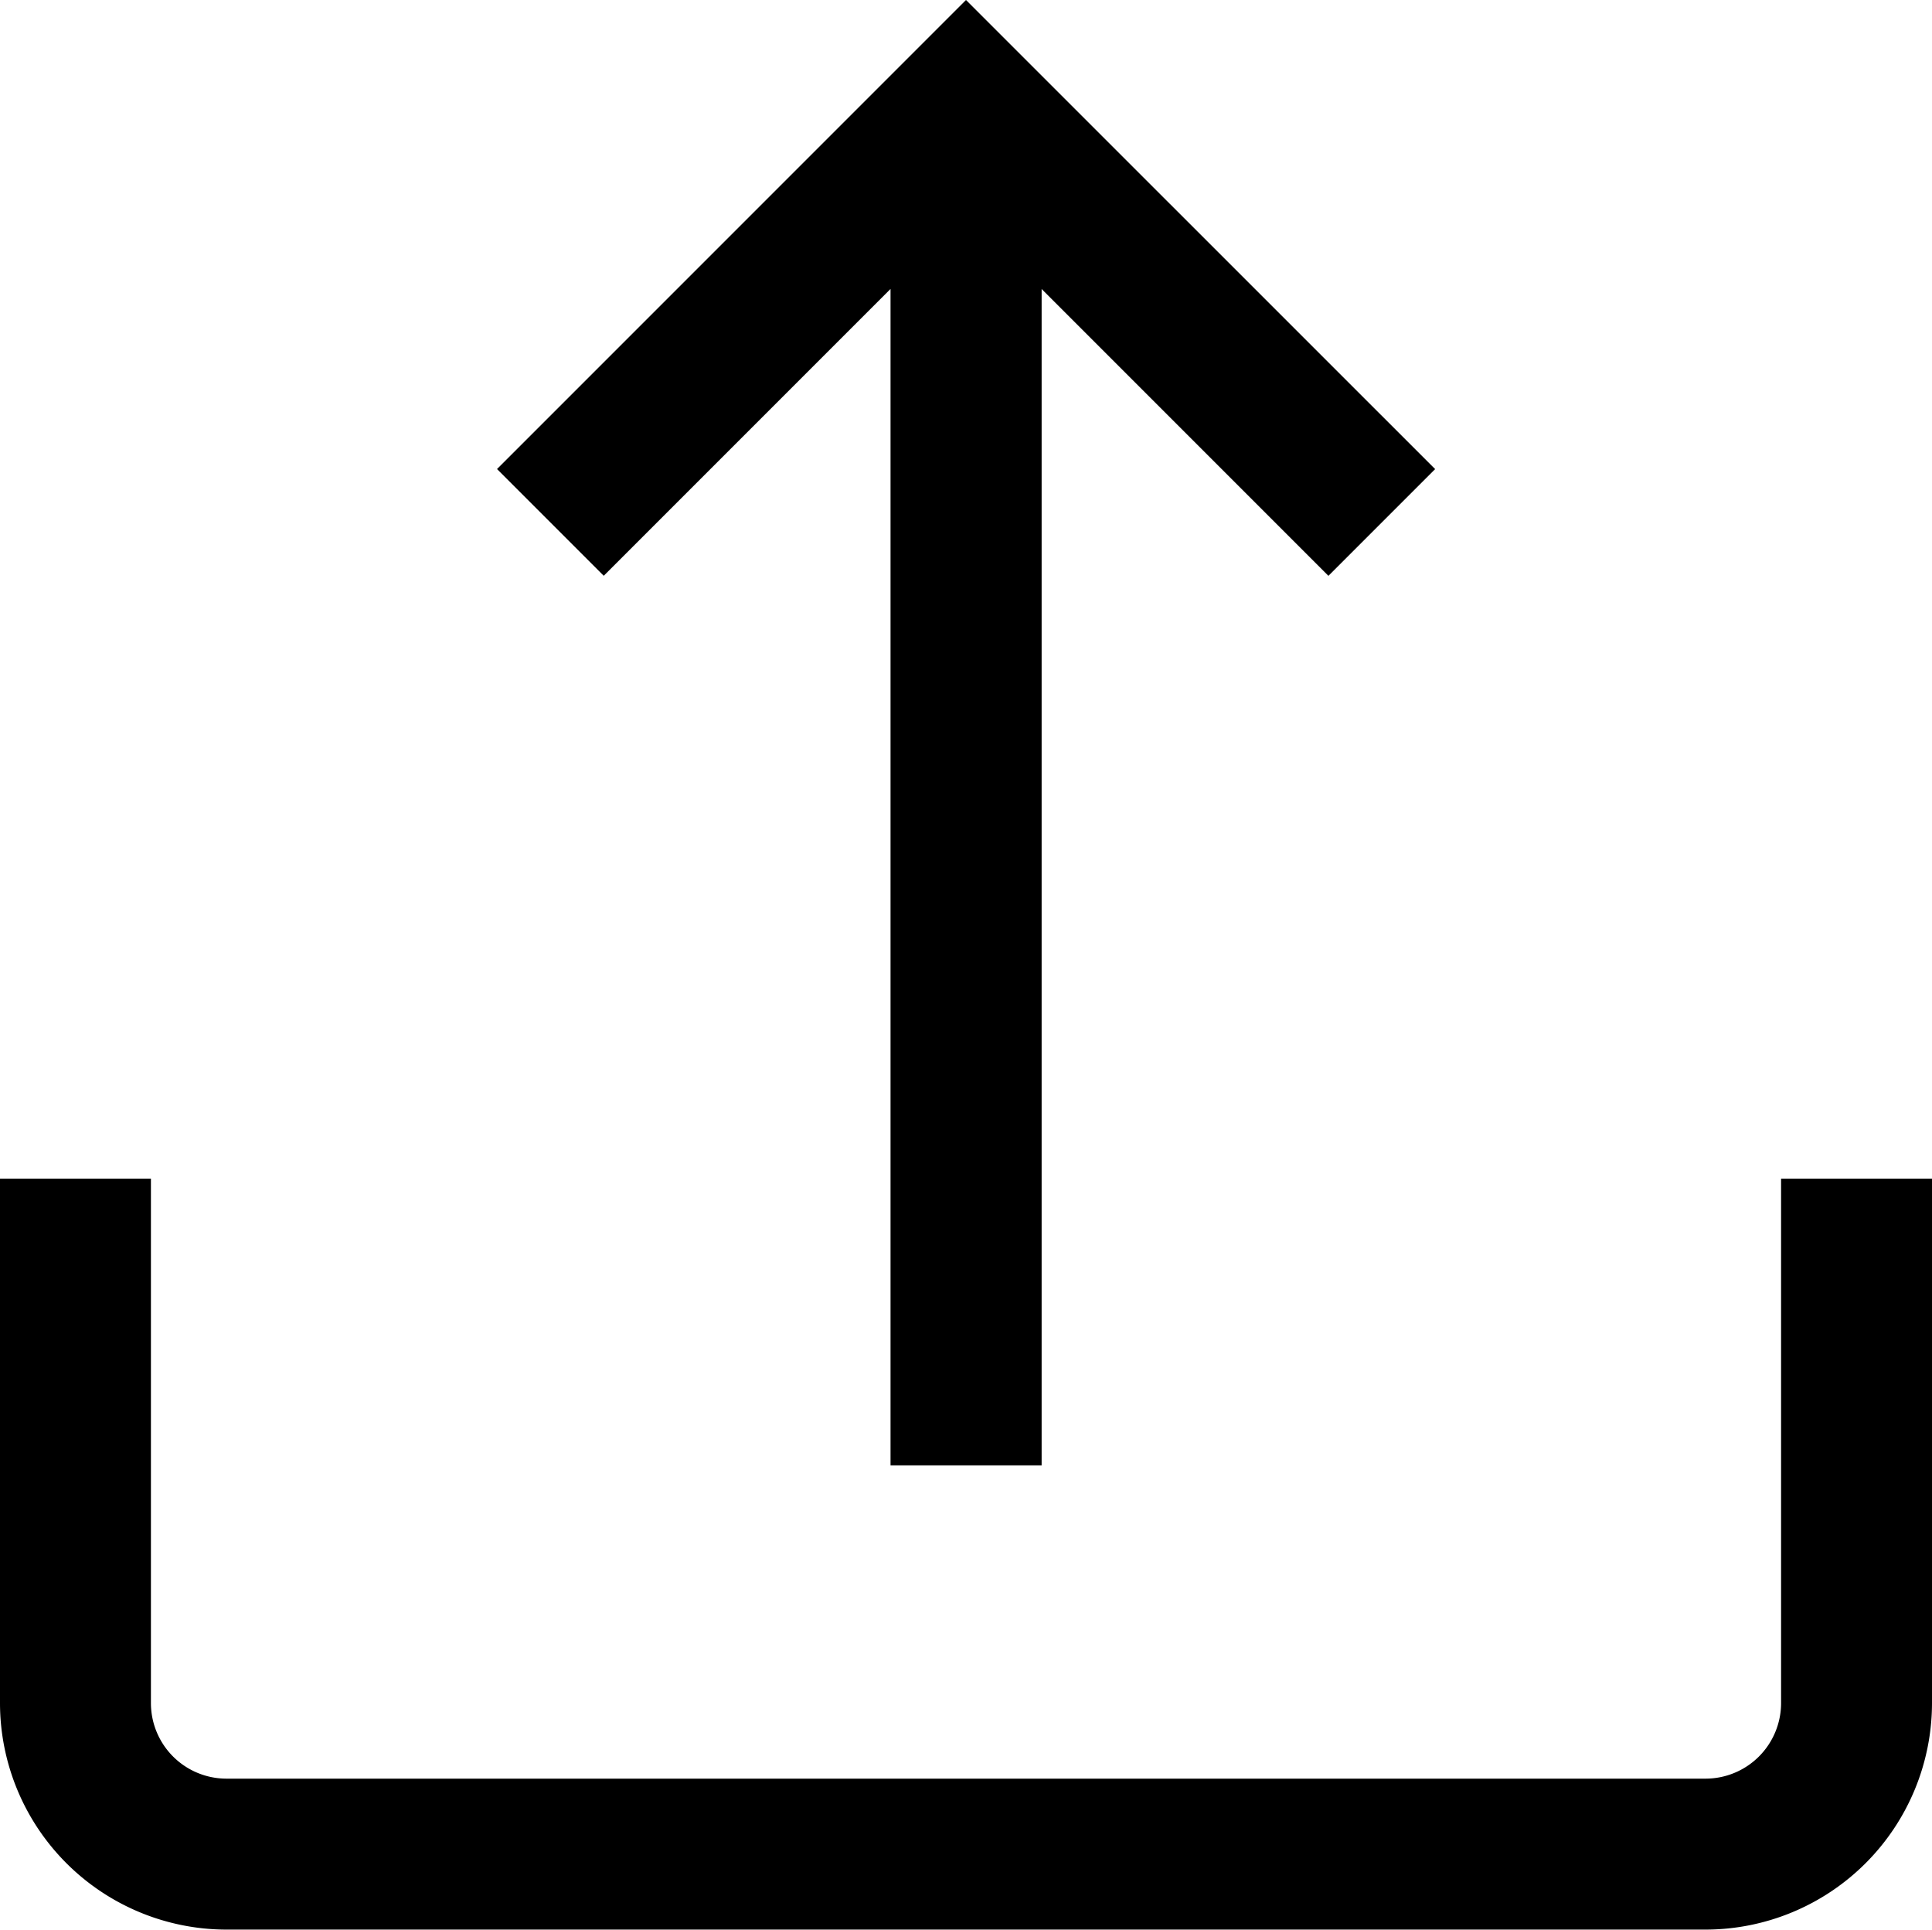 <svg xmlns="http://www.w3.org/2000/svg" width="34" height="33.953" viewBox="0 0 34 33.953">
  <g id="upload" transform="translate(0 -0.358)">
    <g id="Group_16591" data-name="Group 16591" transform="translate(0 21.096)">
      <g id="Group_16590" data-name="Group 16590">
        <path id="Path_18721" data-name="Path 18721" d="M31.344,312.642v9.23a1.33,1.33,0,0,1-1.328,1.328H3.984a1.33,1.33,0,0,1-1.328-1.328v-9.23H0v9.23a3.989,3.989,0,0,0,3.984,3.984H30.016A3.989,3.989,0,0,0,34,321.872v-9.23Z" transform="translate(0 -312.642)"/>
      </g>
    </g>
    <g id="Group_16593" data-name="Group 16593" transform="translate(8.747 0.358)">
      <g id="Group_16592" data-name="Group 16592">
        <path id="Path_18722" data-name="Path 18722" d="M139.969.358l-8.253,8.253,1.878,1.878,5.047-5.047v20.7H141.3V5.443l5.047,5.047,1.878-1.878Z" transform="translate(-131.716 -0.358)"/>
      </g>
    </g>
  </g>
</svg>
